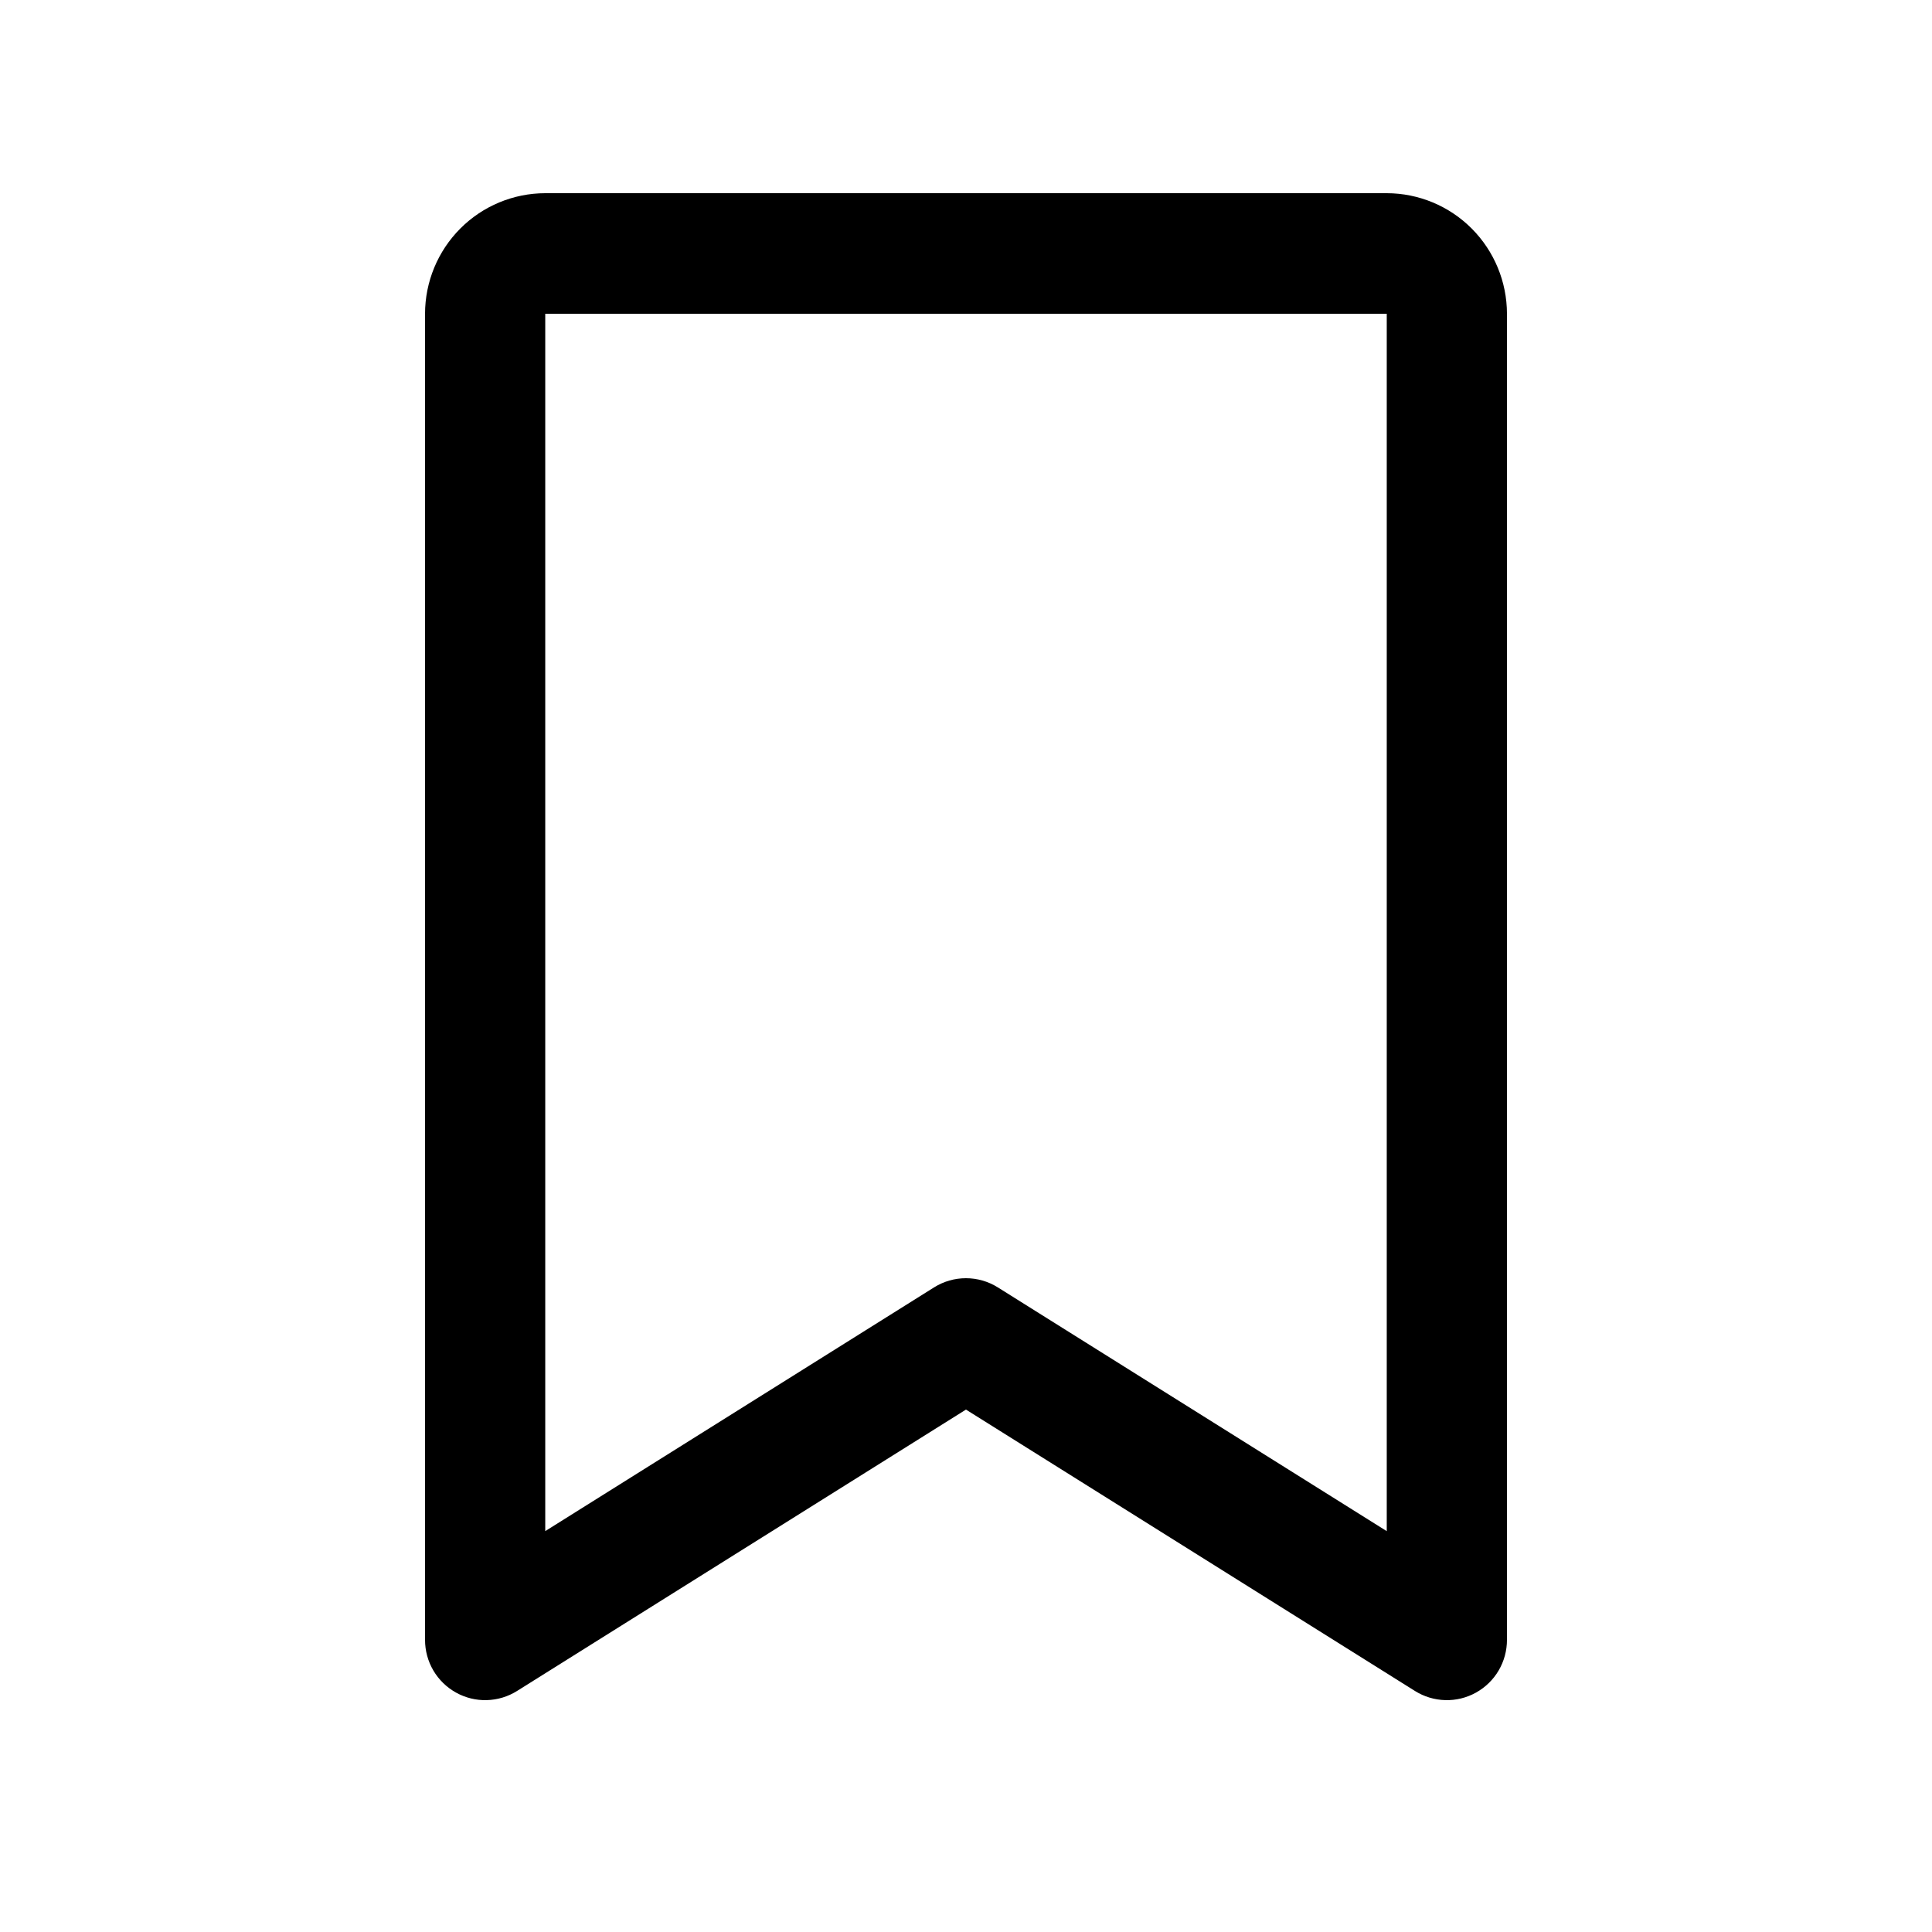 <svg width="50" height="50" viewBox="0 0 50 50" fill="none" xmlns="http://www.w3.org/2000/svg">
<path d="M35.889 5H14.111C13.286 5.001 12.495 5.33 11.912 5.915C11.329 6.5 11.001 7.293 11 8.12V42.44C11 42.718 11.074 42.992 11.215 43.232C11.356 43.472 11.559 43.669 11.802 43.804C12.044 43.939 12.319 44.007 12.596 43.999C12.874 43.992 13.145 43.91 13.38 43.763L24.999 36.48L36.62 43.763C36.855 43.91 37.126 43.992 37.404 43.999C37.681 44.007 37.956 43.939 38.199 43.804C38.441 43.669 38.644 43.472 38.785 43.232C38.926 42.992 39 42.718 39 42.44V8.12C38.999 7.293 38.671 6.5 38.088 5.915C37.505 5.33 36.714 5.001 35.889 5ZM35.889 39.626L25.823 33.317C25.576 33.162 25.29 33.08 24.998 33.08C24.707 33.08 24.421 33.162 24.174 33.317L14.111 39.625V8.12H35.889V39.626Z" fill="black"/>
</svg>
